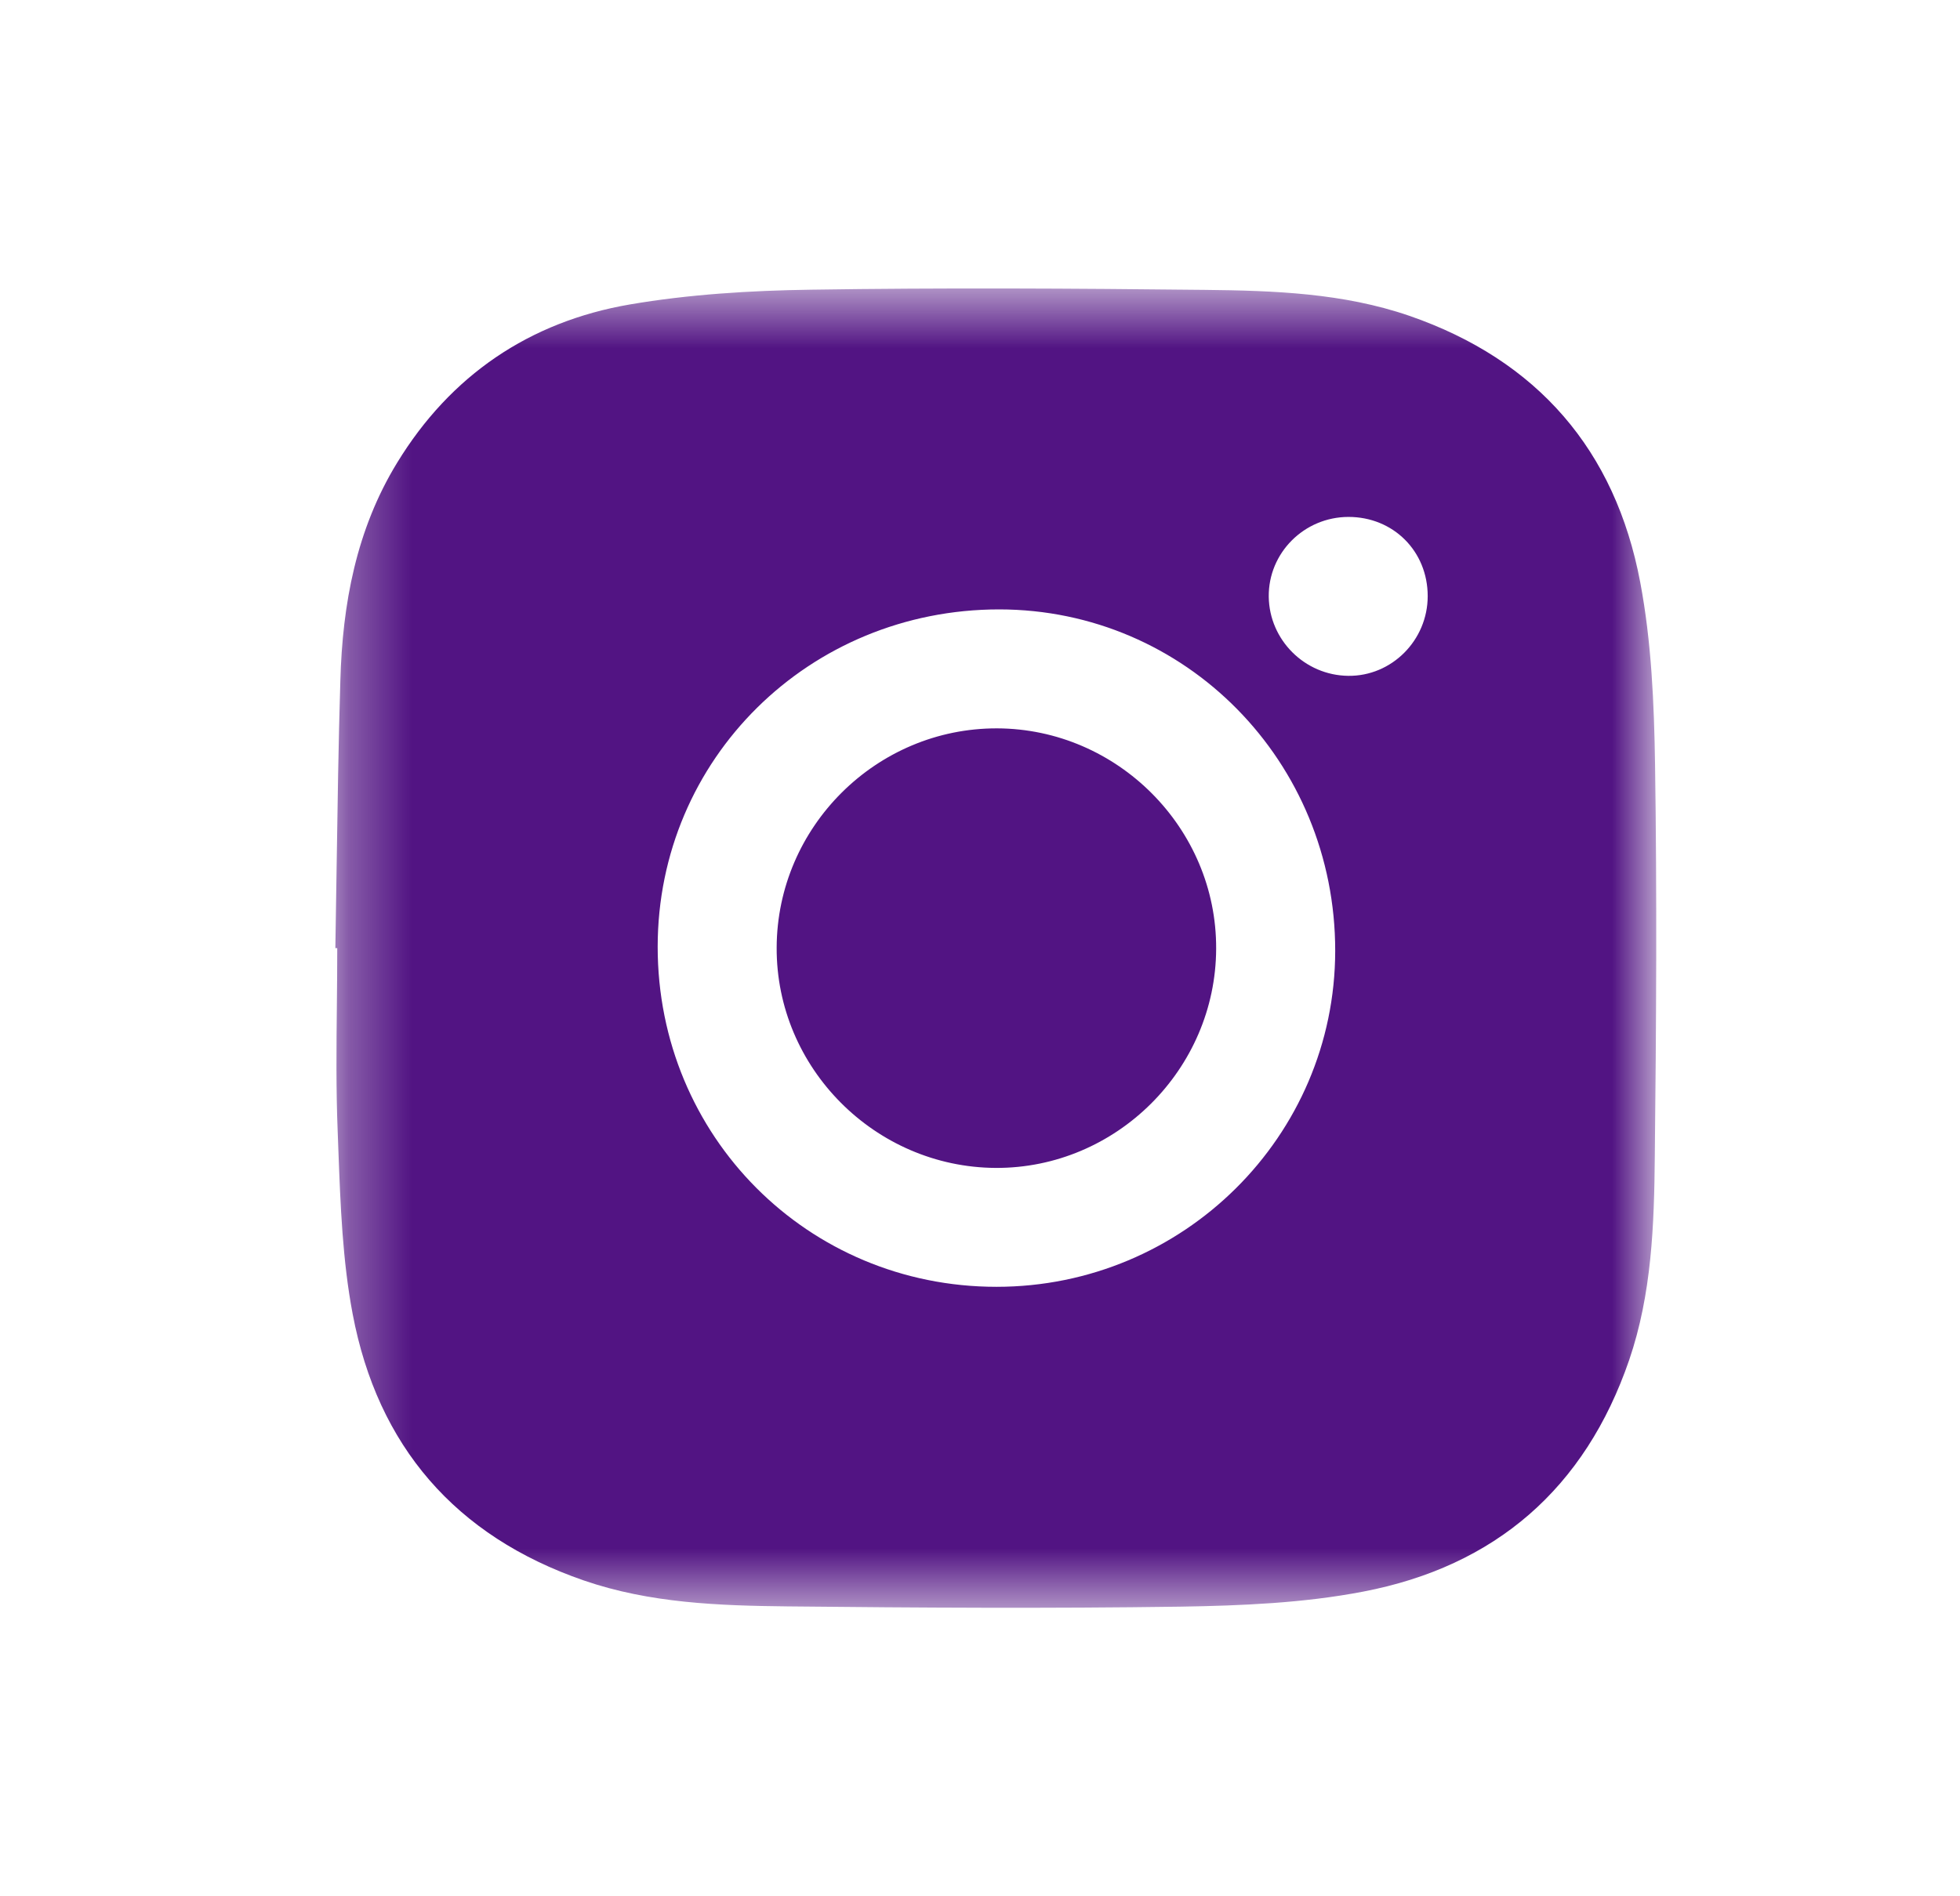 <svg width="31" height="30" viewBox="0 0 31 30" fill="none" xmlns="http://www.w3.org/2000/svg">
<mask id="mask0_1002:10204" style="mask-type:alpha" maskUnits="userSpaceOnUse" x="5" y="4" width="22" height="22">
<path fill-rule="evenodd" clip-rule="evenodd" d="M5.304 4.564H26.195V25.436H5.304V4.564V4.564Z" fill="white"/>
</mask>
<g mask="url(#mask0_1002:10204)">
<path fill-rule="evenodd" clip-rule="evenodd" d="M26.177 12.096C26.162 11.132 26.121 10.154 25.942 9.21C25.548 7.123 24.317 5.697 22.29 4.996C21.244 4.636 20.151 4.598 19.064 4.586C16.984 4.563 14.902 4.551 12.822 4.583C11.867 4.597 10.901 4.656 9.959 4.817C8.375 5.09 7.127 5.936 6.281 7.321C5.635 8.377 5.416 9.556 5.383 10.772C5.353 11.755 5.339 12.739 5.324 13.722C5.318 14.148 5.311 14.574 5.304 15H5.334C5.334 15.3 5.331 15.6 5.328 15.9C5.321 16.569 5.314 17.236 5.341 17.903C5.345 18.002 5.348 18.102 5.352 18.201C5.385 19.069 5.417 19.941 5.578 20.789C5.973 22.876 7.202 24.302 9.232 25.003C10.278 25.364 11.37 25.402 12.458 25.414C14.529 25.436 16.604 25.448 18.675 25.418C19.639 25.402 20.617 25.362 21.561 25.18C23.648 24.78 25.069 23.549 25.767 21.518C26.125 20.471 26.163 19.38 26.173 18.291C26.196 16.227 26.208 14.161 26.177 12.096ZM15.749 18.477C13.841 18.467 12.275 16.895 12.284 14.99C12.291 13.081 13.861 11.518 15.77 11.523C17.675 11.529 19.244 13.105 19.235 15.009C19.229 16.917 17.653 18.485 15.749 18.477ZM15.804 9.641C12.797 9.641 10.403 12.007 10.402 14.979C10.402 17.976 12.775 20.358 15.761 20.358C18.716 20.358 21.115 17.976 21.118 15.043C21.12 12.048 18.753 9.643 15.804 9.641ZM20.067 9.441C20.059 8.748 20.626 8.18 21.326 8.178C22.037 8.177 22.581 8.72 22.581 9.431C22.581 10.13 22.011 10.701 21.323 10.692C20.636 10.684 20.076 10.125 20.067 9.441Z" fill="#521483"/>
</g>
</svg>
